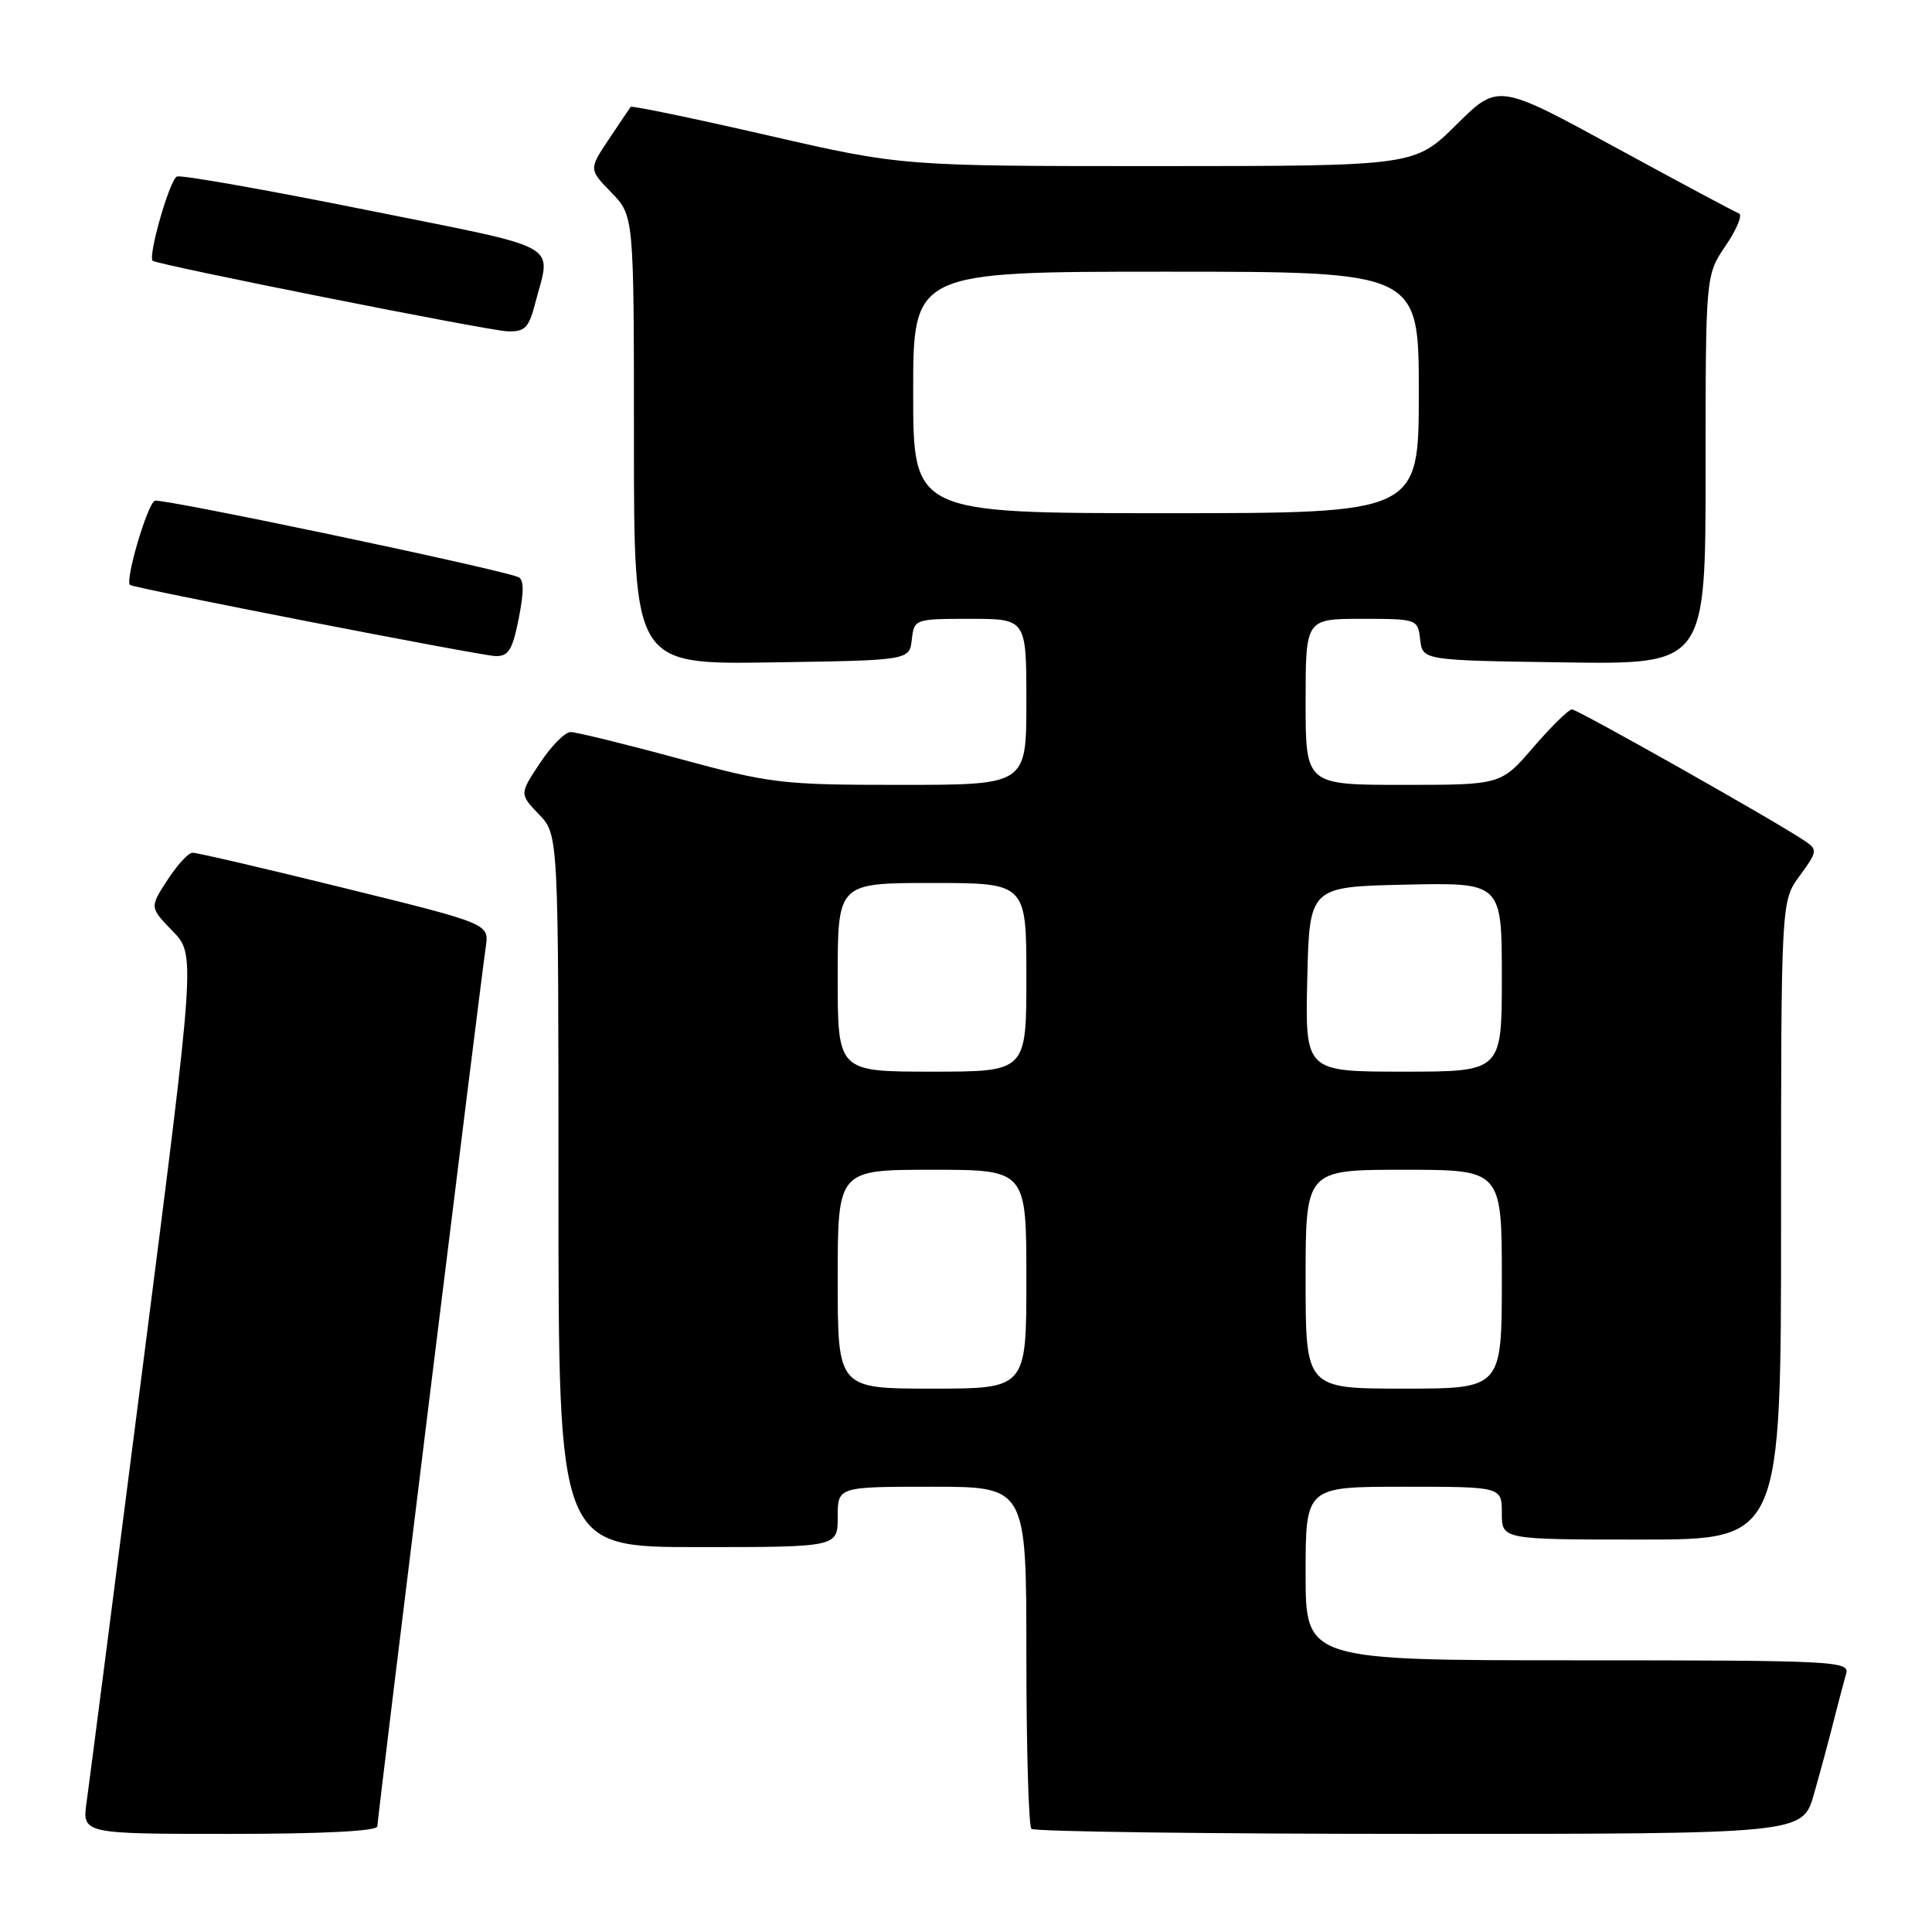 <?xml version="1.0" encoding="UTF-8" standalone="no"?>
<!DOCTYPE svg PUBLIC "-//W3C//DTD SVG 1.1//EN" "http://www.w3.org/Graphics/SVG/1.1/DTD/svg11.dtd" >
<svg xmlns="http://www.w3.org/2000/svg" xmlns:xlink="http://www.w3.org/1999/xlink" version="1.1" viewBox="0 0 256 256">
 <g >
 <path fill="currentColor"
d=" M 50.00 242.00 C 50.00 241.02 63.52 131.38 64.37 125.45 C 64.81 122.40 64.81 122.40 45.65 117.68 C 35.12 115.08 26.05 112.97 25.50 112.99 C 24.95 113.01 23.45 114.65 22.17 116.63 C 19.83 120.23 19.83 120.23 22.87 123.37 C 25.91 126.50 25.91 126.50 18.99 180.50 C 15.19 210.20 11.81 236.41 11.48 238.75 C 10.88 243.00 10.88 243.00 30.44 243.00 C 42.79 243.00 50.00 242.63 50.00 242.00 Z  M 240.35 237.75 C 241.18 234.86 242.36 230.47 242.98 228.00 C 243.61 225.53 244.35 222.71 244.63 221.75 C 245.10 220.11 242.94 220.00 209.07 220.00 C 173.00 220.00 173.00 220.00 173.00 208.50 C 173.00 197.00 173.00 197.00 186.00 197.00 C 199.00 197.00 199.00 197.00 199.00 200.50 C 199.00 204.00 199.00 204.00 217.50 204.00 C 236.00 204.00 236.00 204.00 236.00 161.69 C 236.00 119.39 236.00 119.39 238.48 116.03 C 240.79 112.90 240.84 112.58 239.23 111.48 C 235.68 109.04 209.05 94.00 208.29 94.00 C 207.86 94.00 205.56 96.25 203.19 99.00 C 198.89 104.00 198.89 104.00 185.94 104.00 C 173.00 104.00 173.00 104.00 173.00 93.00 C 173.00 82.00 173.00 82.00 180.43 82.00 C 187.80 82.00 187.87 82.03 188.18 84.75 C 188.50 87.50 188.50 87.50 207.25 87.77 C 226.00 88.04 226.00 88.04 226.00 62.25 C 226.00 36.46 226.00 36.46 228.67 32.54 C 230.14 30.38 230.92 28.46 230.42 28.28 C 229.91 28.10 222.53 24.15 214.00 19.50 C 198.50 11.05 198.50 11.05 192.97 16.53 C 187.44 22.00 187.44 22.00 153.47 22.01 C 119.50 22.01 119.50 22.01 101.67 17.92 C 91.86 15.67 83.72 13.98 83.57 14.16 C 83.43 14.35 82.12 16.28 80.67 18.46 C 78.02 22.43 78.02 22.43 81.01 25.51 C 84.00 28.60 84.00 28.60 84.00 58.32 C 84.00 88.05 84.00 88.05 102.25 87.77 C 120.50 87.50 120.50 87.50 120.82 84.75 C 121.13 82.03 121.20 82.00 128.57 82.00 C 136.00 82.00 136.00 82.00 136.00 93.00 C 136.00 104.00 136.00 104.00 119.39 104.00 C 103.53 104.00 102.19 103.84 89.86 100.50 C 82.76 98.57 76.34 97.00 75.60 97.00 C 74.87 97.00 73.04 98.85 71.55 101.11 C 68.83 105.21 68.83 105.21 71.42 107.91 C 74.00 110.61 74.00 110.61 74.00 157.80 C 74.00 205.00 74.00 205.00 92.50 205.00 C 111.00 205.00 111.00 205.00 111.00 201.00 C 111.00 197.00 111.00 197.00 123.50 197.00 C 136.00 197.00 136.00 197.00 136.00 219.33 C 136.00 231.62 136.30 241.97 136.67 242.33 C 137.03 242.70 160.18 243.00 188.10 243.00 C 238.86 243.00 238.86 243.00 240.35 237.75 Z  M 68.74 81.92 C 69.46 78.25 69.43 76.73 68.62 76.44 C 64.78 75.09 21.44 66.00 20.52 66.35 C 19.54 66.73 16.52 76.96 17.23 77.51 C 17.80 77.94 63.61 86.87 65.62 86.93 C 67.38 86.99 67.90 86.15 68.74 81.92 Z  M 70.90 40.25 C 73.03 32.02 75.08 33.16 48.50 27.81 C 35.30 25.16 24.03 23.16 23.45 23.39 C 22.50 23.74 19.58 33.93 20.23 34.55 C 20.79 35.08 64.62 43.80 67.21 43.90 C 69.54 43.99 70.06 43.46 70.90 40.25 Z  M 111.00 169.50 C 111.00 155.00 111.00 155.00 123.50 155.00 C 136.00 155.00 136.00 155.00 136.00 169.50 C 136.00 184.00 136.00 184.00 123.50 184.00 C 111.00 184.00 111.00 184.00 111.00 169.50 Z  M 173.00 169.50 C 173.00 155.00 173.00 155.00 186.00 155.00 C 199.00 155.00 199.00 155.00 199.00 169.50 C 199.00 184.00 199.00 184.00 186.00 184.00 C 173.00 184.00 173.00 184.00 173.00 169.50 Z  M 111.00 129.50 C 111.00 117.00 111.00 117.00 123.50 117.00 C 136.00 117.00 136.00 117.00 136.00 129.50 C 136.00 142.00 136.00 142.00 123.50 142.00 C 111.00 142.00 111.00 142.00 111.00 129.50 Z  M 173.22 129.75 C 173.50 117.50 173.50 117.50 186.25 117.22 C 199.00 116.94 199.00 116.94 199.00 129.47 C 199.00 142.00 199.00 142.00 185.97 142.00 C 172.94 142.00 172.94 142.00 173.22 129.75 Z  M 121.00 52.00 C 121.00 36.00 121.00 36.00 154.50 36.00 C 188.00 36.00 188.00 36.00 188.00 52.00 C 188.00 68.00 188.00 68.00 154.50 68.00 C 121.00 68.00 121.00 68.00 121.00 52.00 Z "/>
</g>
</svg>